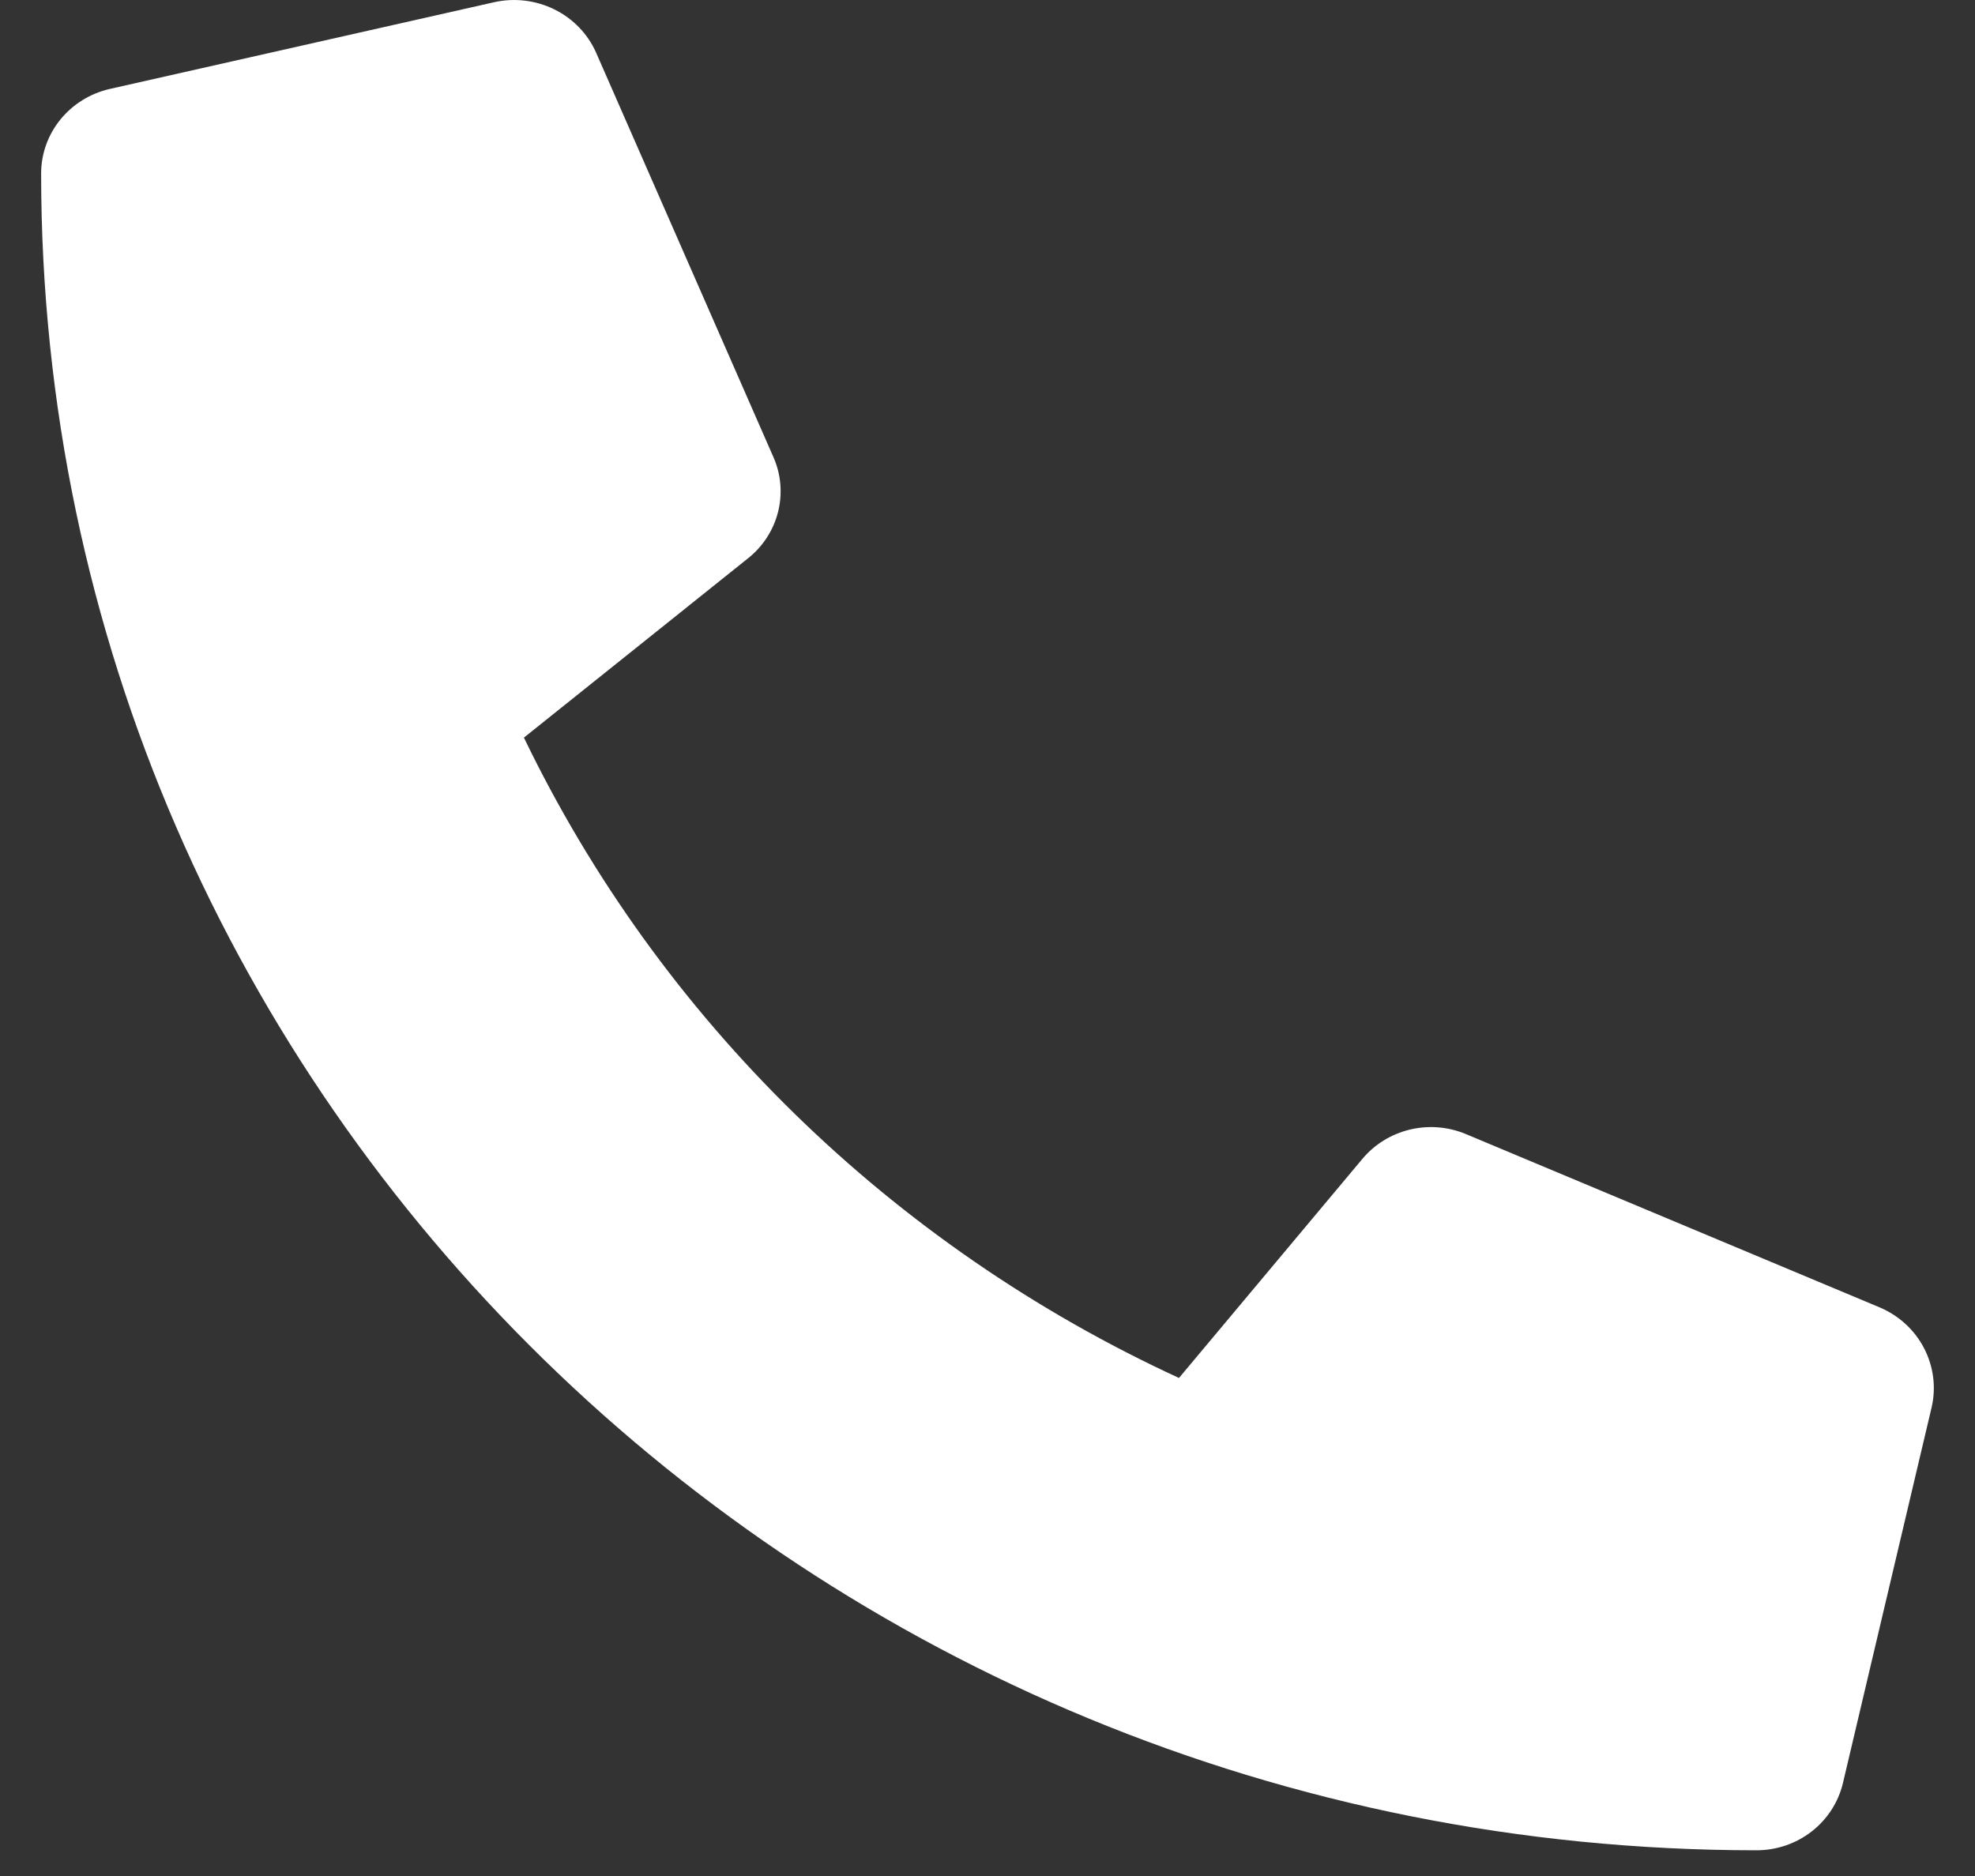 <svg width="40" height="38" viewBox="0 0 40 38" fill="none" xmlns="http://www.w3.org/2000/svg">
<rect x="0" y="0" width="40" height="38" fill="#333333" stroke="none"/>
<path d="M38.073 26.484L29.687 22.971C29.329 22.821 28.931 22.79 28.553 22.881C28.175 22.972 27.837 23.181 27.591 23.476L23.878 27.912C18.049 25.225 13.359 20.639 10.611 14.941L15.149 11.31C15.451 11.07 15.665 10.74 15.758 10.37C15.851 10 15.819 9.611 15.665 9.261L12.071 1.062C11.903 0.685 11.605 0.376 11.229 0.191C10.853 0.005 10.423 -0.047 10.012 0.044L2.226 1.801C1.83 1.891 1.477 2.109 1.224 2.42C0.971 2.731 0.833 3.116 0.833 3.514C0.833 22.29 16.399 37.479 35.573 37.479C35.979 37.48 36.374 37.345 36.692 37.098C37.01 36.85 37.233 36.505 37.325 36.118L39.122 28.505C39.215 28.101 39.16 27.679 38.969 27.31C38.778 26.941 38.461 26.649 38.073 26.484Z" fill="white"/>
</svg>
